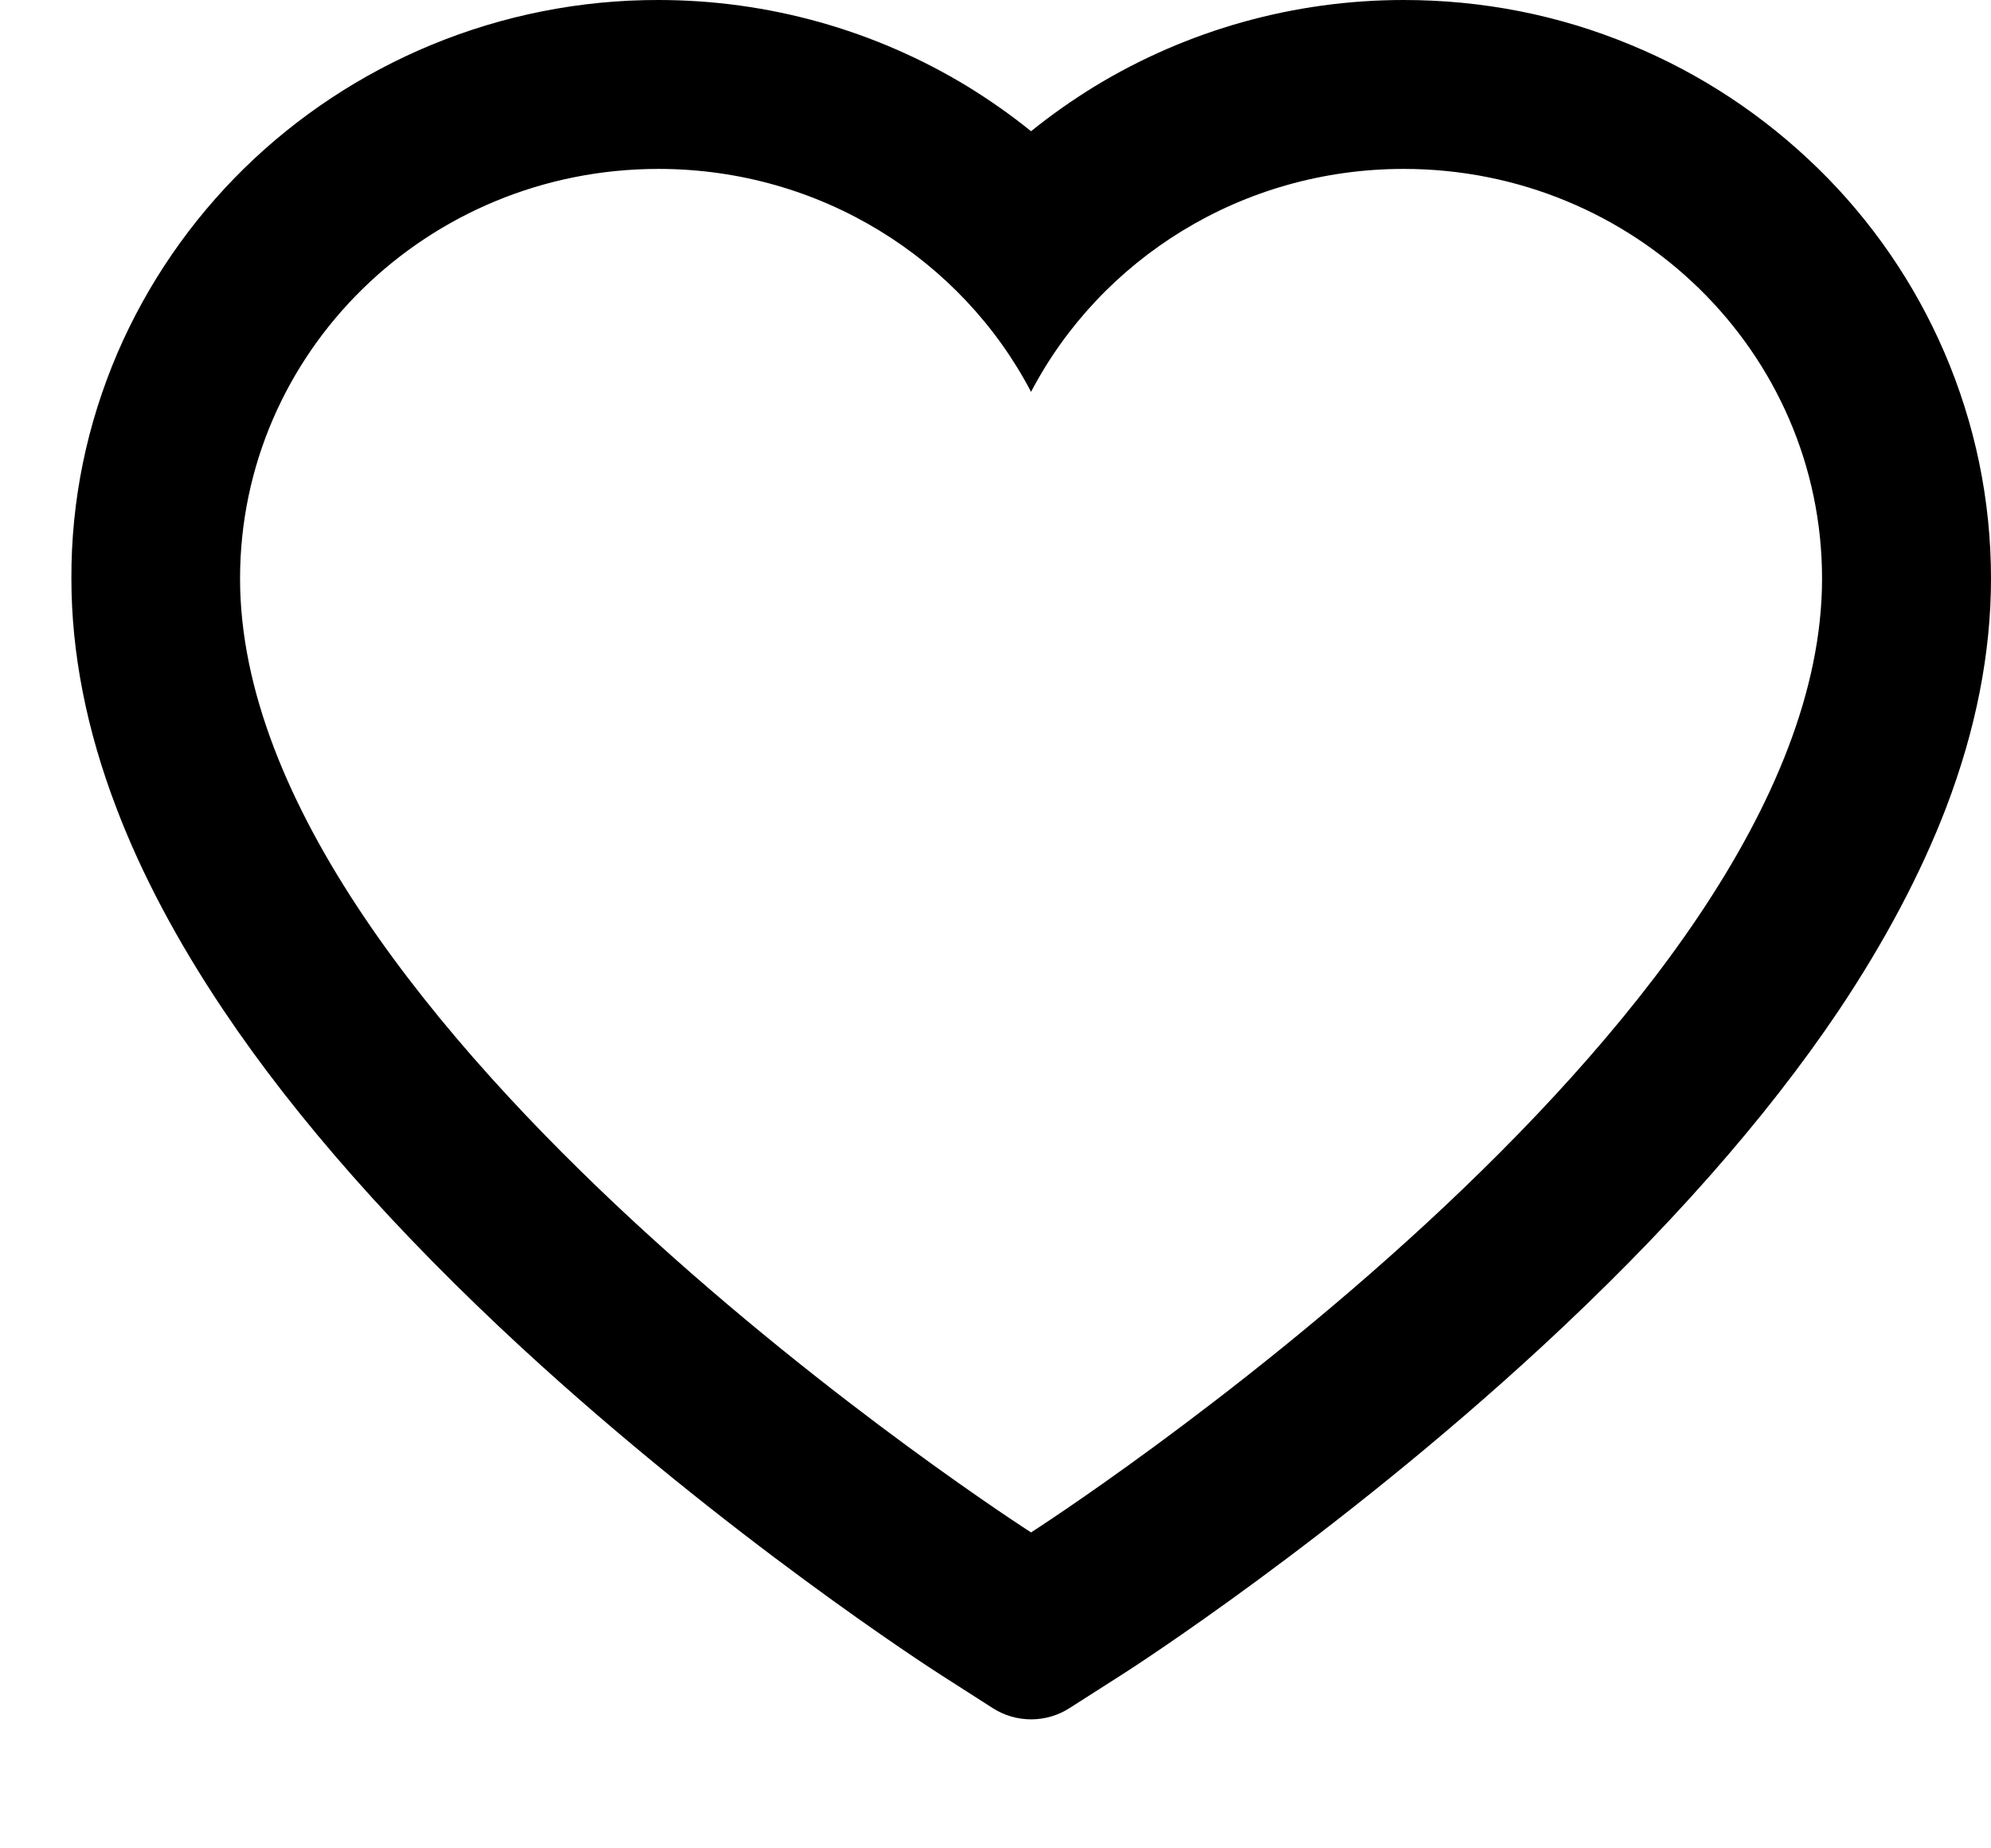 <svg xmlns="http://www.w3.org/2000/svg" width="14" height="13" viewBox="0 0 14 13">
<path d="M0.828 2.478C1.038 1.993 1.34 1.554 1.717 1.184C2.095 0.814 2.541 0.52 3.03 0.317C3.537 0.107 4.081 -0.001 4.63 1.09826e-05C5.4 1.09826e-05 6.152 0.211 6.805 0.609C6.961 0.705 7.109 0.809 7.25 0.923C7.391 0.809 7.539 0.705 7.695 0.609C8.348 0.211 9.1 1.09826e-05 9.87 1.09826e-05C10.425 1.09826e-05 10.963 0.106 11.47 0.317C11.961 0.52 12.403 0.813 12.783 1.184C13.161 1.553 13.463 1.993 13.672 2.478C13.889 2.983 14 3.519 14 4.07C14 4.591 13.894 5.133 13.683 5.684C13.506 6.145 13.253 6.623 12.93 7.106C12.417 7.87 11.713 8.667 10.838 9.475C9.387 10.814 7.952 11.739 7.891 11.777L7.52 12.014C7.356 12.119 7.145 12.119 6.981 12.014L6.611 11.777C6.55 11.738 5.116 10.814 3.664 9.475C2.789 8.667 2.084 7.87 1.572 7.106C1.248 6.623 0.994 6.145 0.819 5.684C0.608 5.133 0.502 4.591 0.502 4.07C0.5 3.519 0.611 2.983 0.828 2.478ZM7.25 10.778C7.25 10.778 12.812 7.214 12.812 4.07C12.812 2.478 11.495 1.188 9.87 1.188C8.728 1.188 7.737 1.825 7.25 2.756C6.763 1.825 5.772 1.188 4.63 1.188C3.005 1.188 1.688 2.478 1.688 4.07C1.688 7.214 7.25 10.778 7.25 10.778Z"/>
</svg>